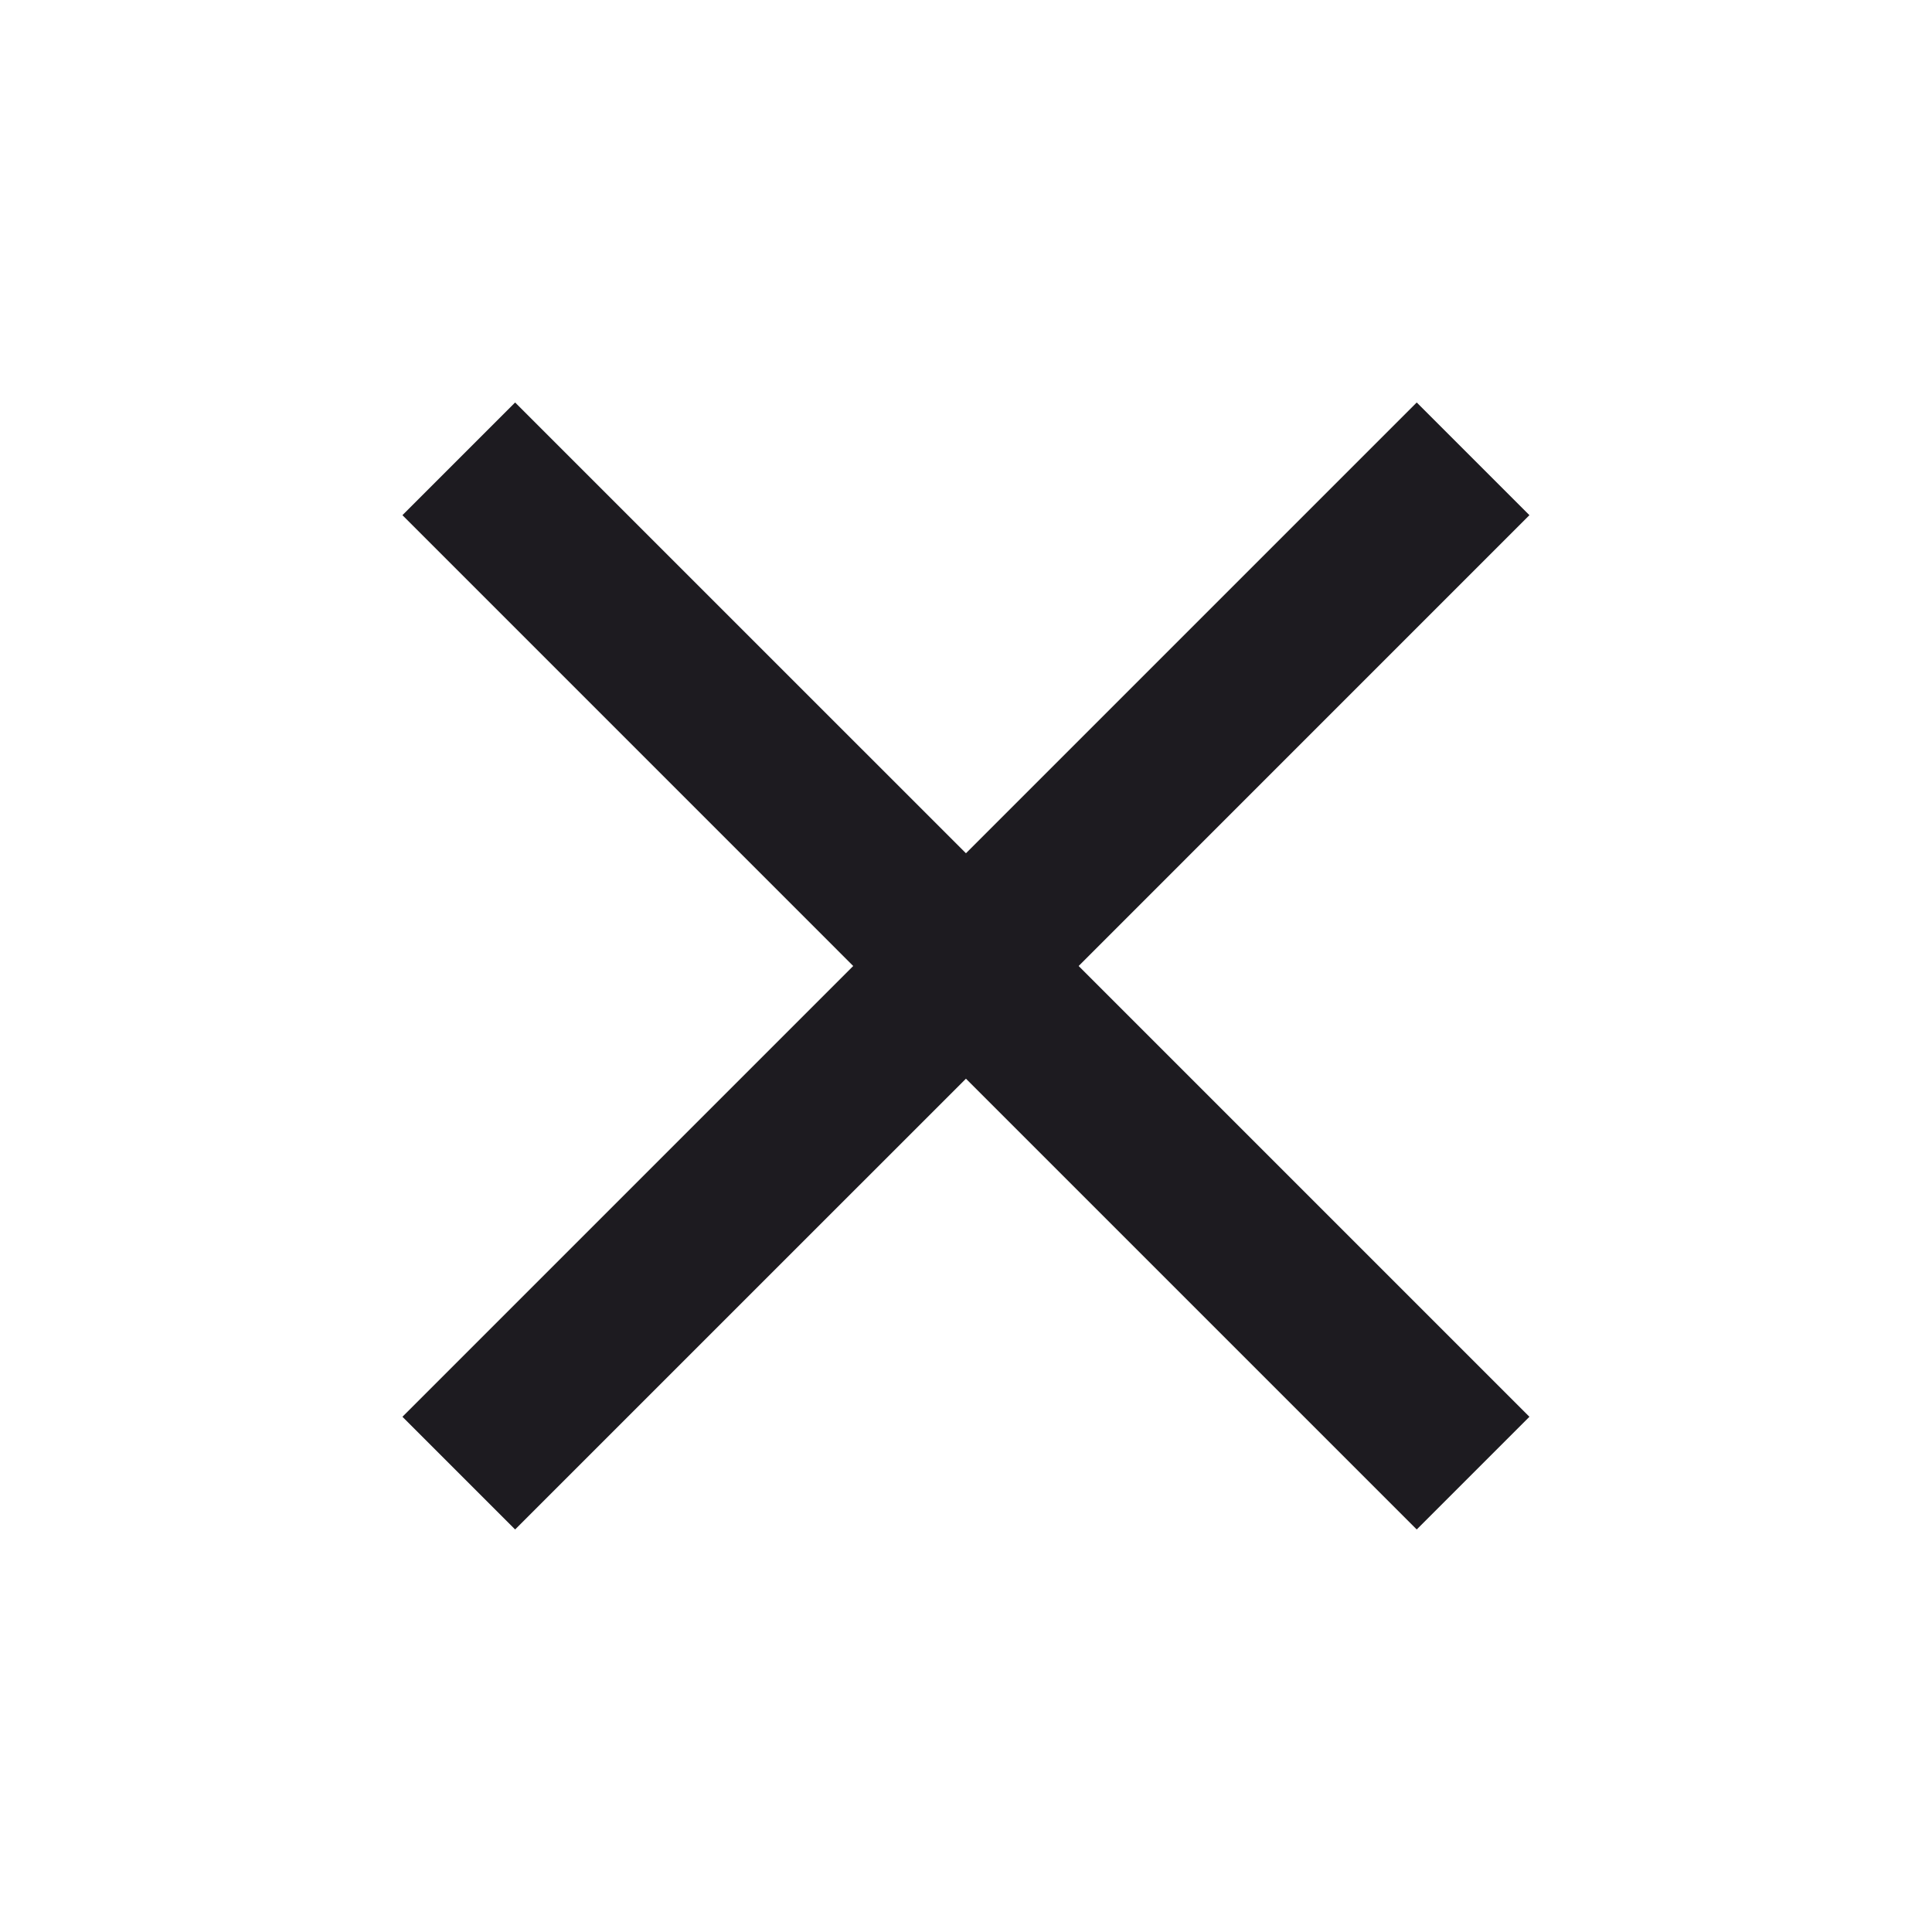<svg width="40" height="40" viewBox="0 0 40 40" fill="none" xmlns="http://www.w3.org/2000/svg">
<path d="M10.665 31.666L8.332 29.333L17.665 20L8.332 10.666L10.665 8.333L19.999 17.666L29.332 8.333L31.665 10.666L22.332 20L31.665 29.333L29.332 31.666L19.999 22.333L10.665 31.666Z" fill="#1D1B20"/>
</svg>
